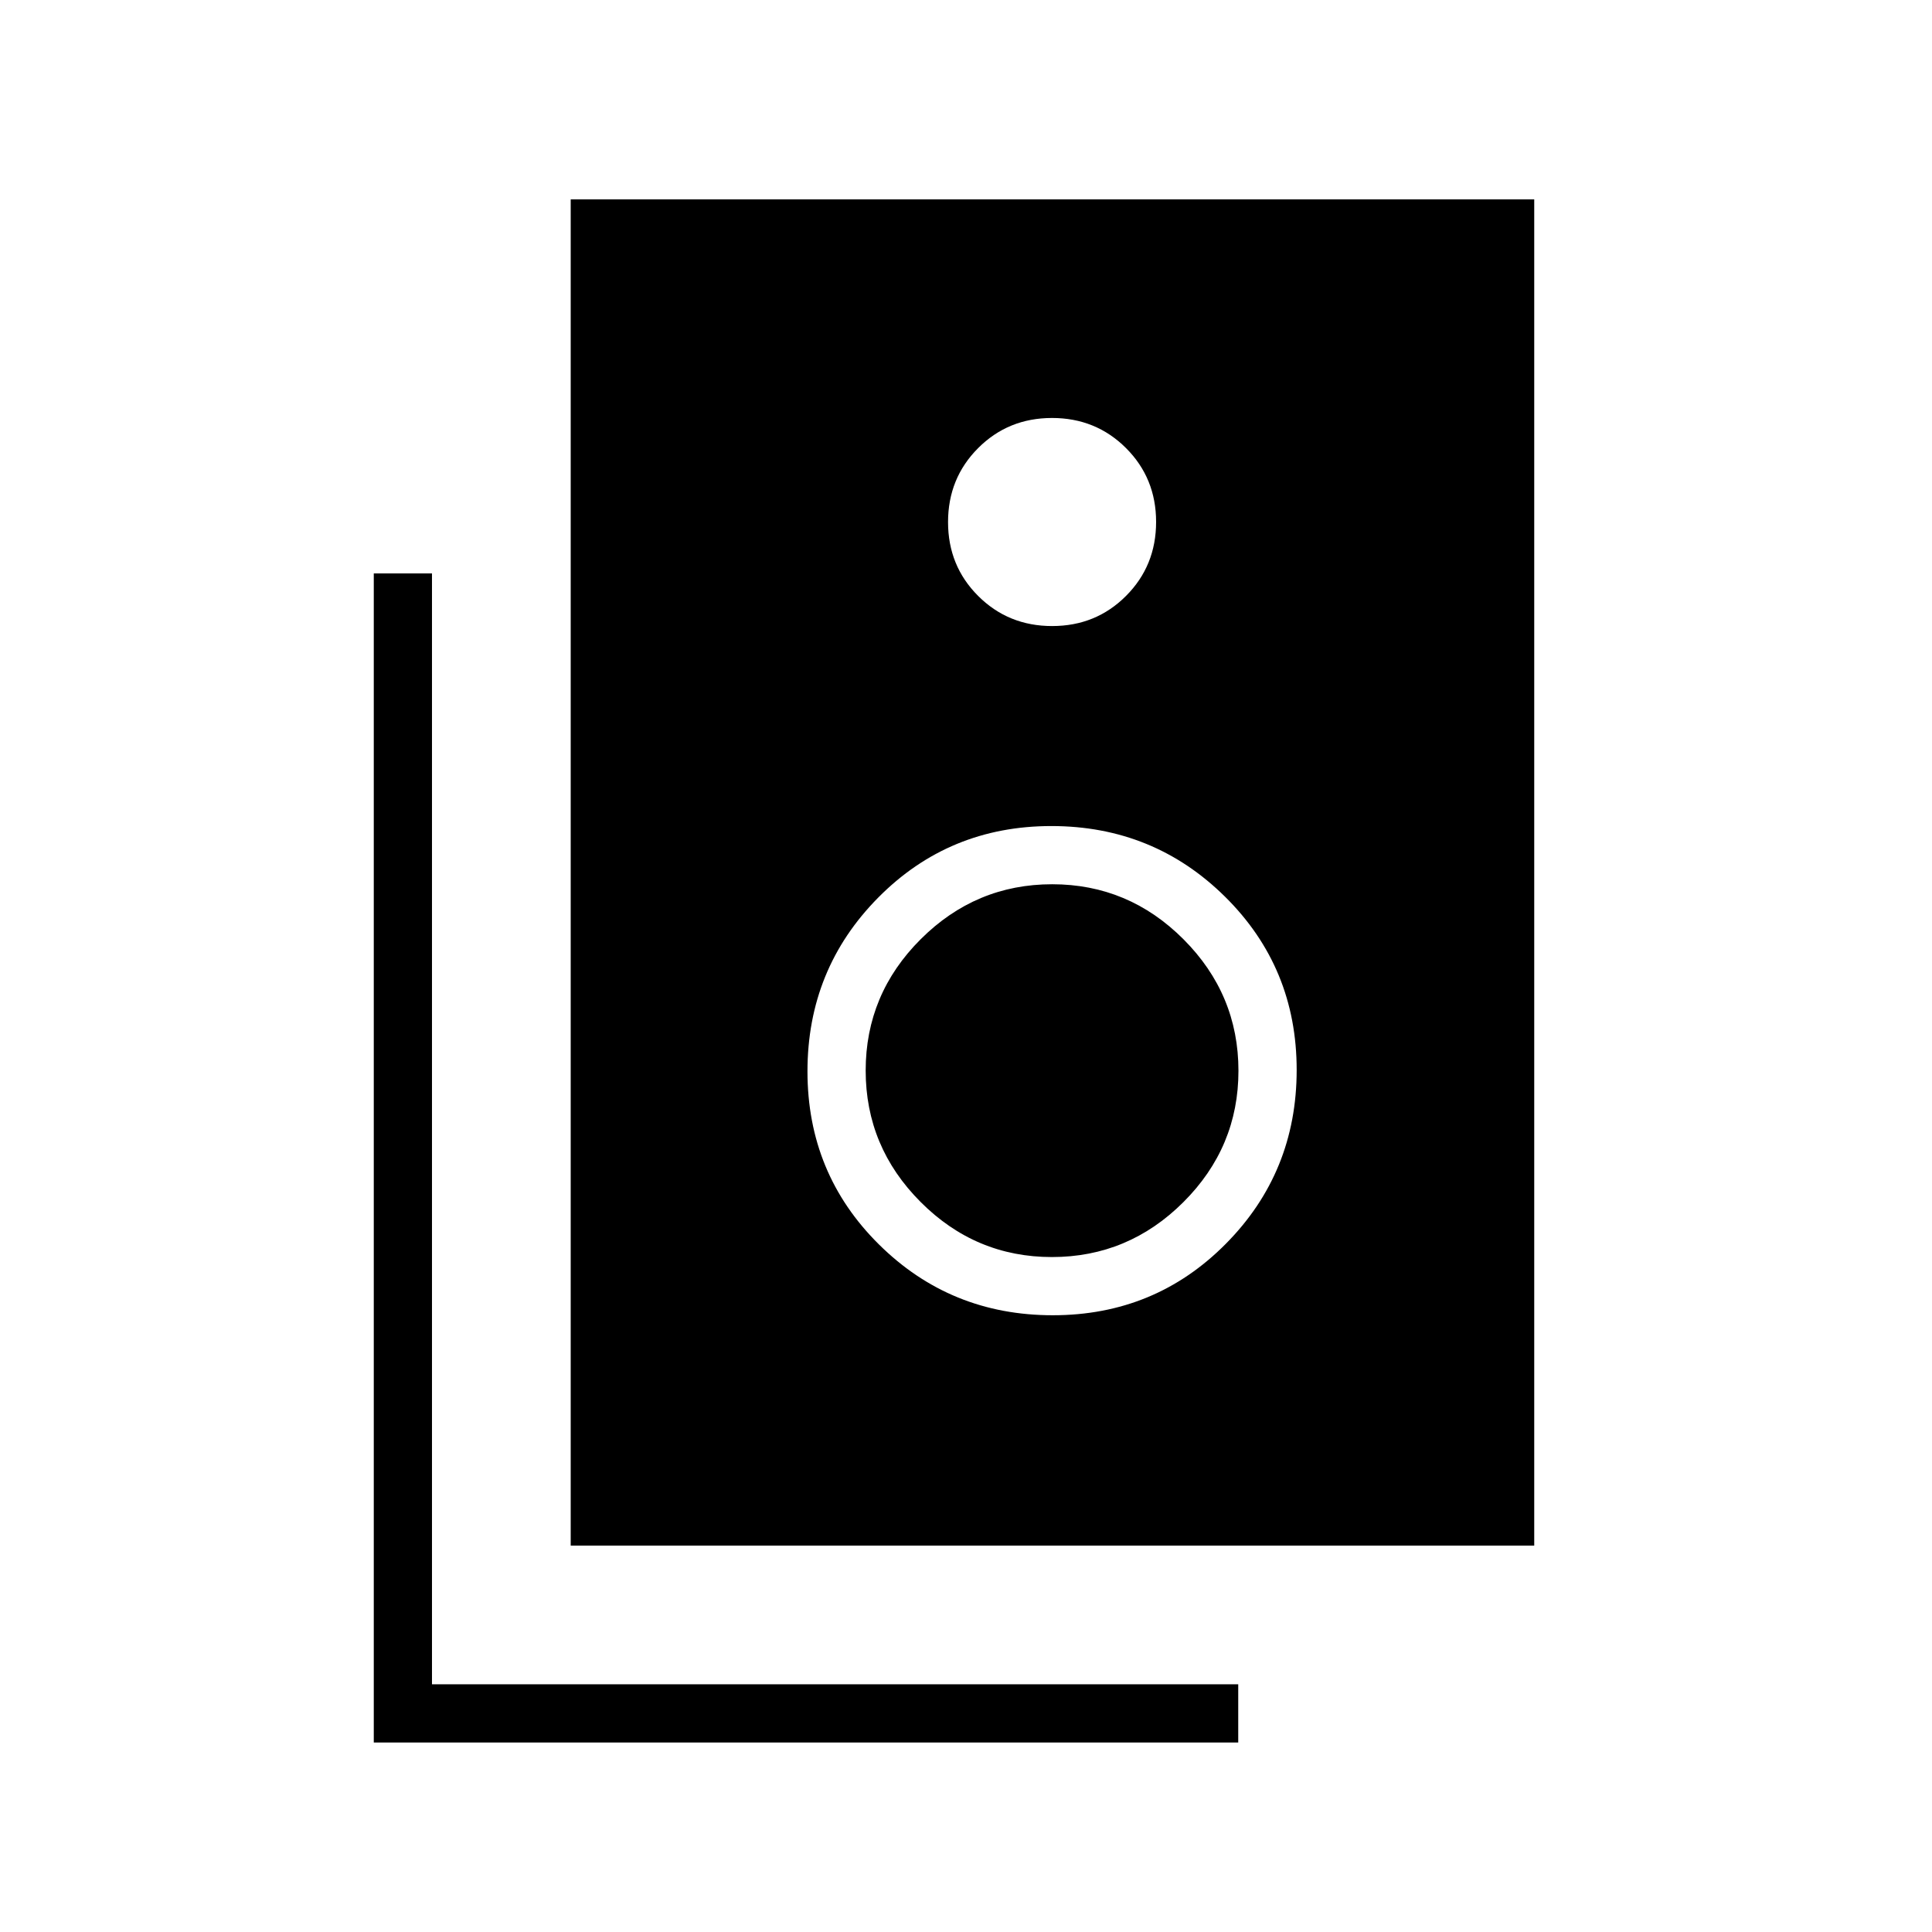 <svg xmlns="http://www.w3.org/2000/svg" height="20" viewBox="0 -960 960 960" width="20"><path d="M283.58-192v-668.92h478.77V-192H283.58ZM522.8-648.92q21.78 0 36.72-14.98 14.94-14.97 14.94-36.75 0-21.77-14.97-36.72-14.98-14.94-36.75-14.94-21.78 0-36.72 14.98-14.94 14.97-14.94 36.75 0 21.77 14.97 36.71 14.97 14.95 36.75 14.95Zm.32 342.46q50.84 0 86.01-35.53 35.18-35.52 35.18-86.36 0-50.84-35.53-86.02-35.53-35.17-86.36-35.17-50.84 0-86.02 35.53-35.17 35.52-35.17 86.36 0 50.84 35.53 86.02 35.52 35.17 86.36 35.17Zm-.41-28.92q-37.97 0-65.26-27.36-27.3-27.35-27.3-65.32 0-37.97 27.35-65.26 27.35-27.3 65.33-27.3 37.97 0 65.26 27.36 27.29 27.35 27.29 65.32 0 37.97-27.35 65.26-27.35 27.3-65.32 27.3Zm92.56 241.23H185.73v-580.93h28.92v552h400.62v28.93Z"/></svg>